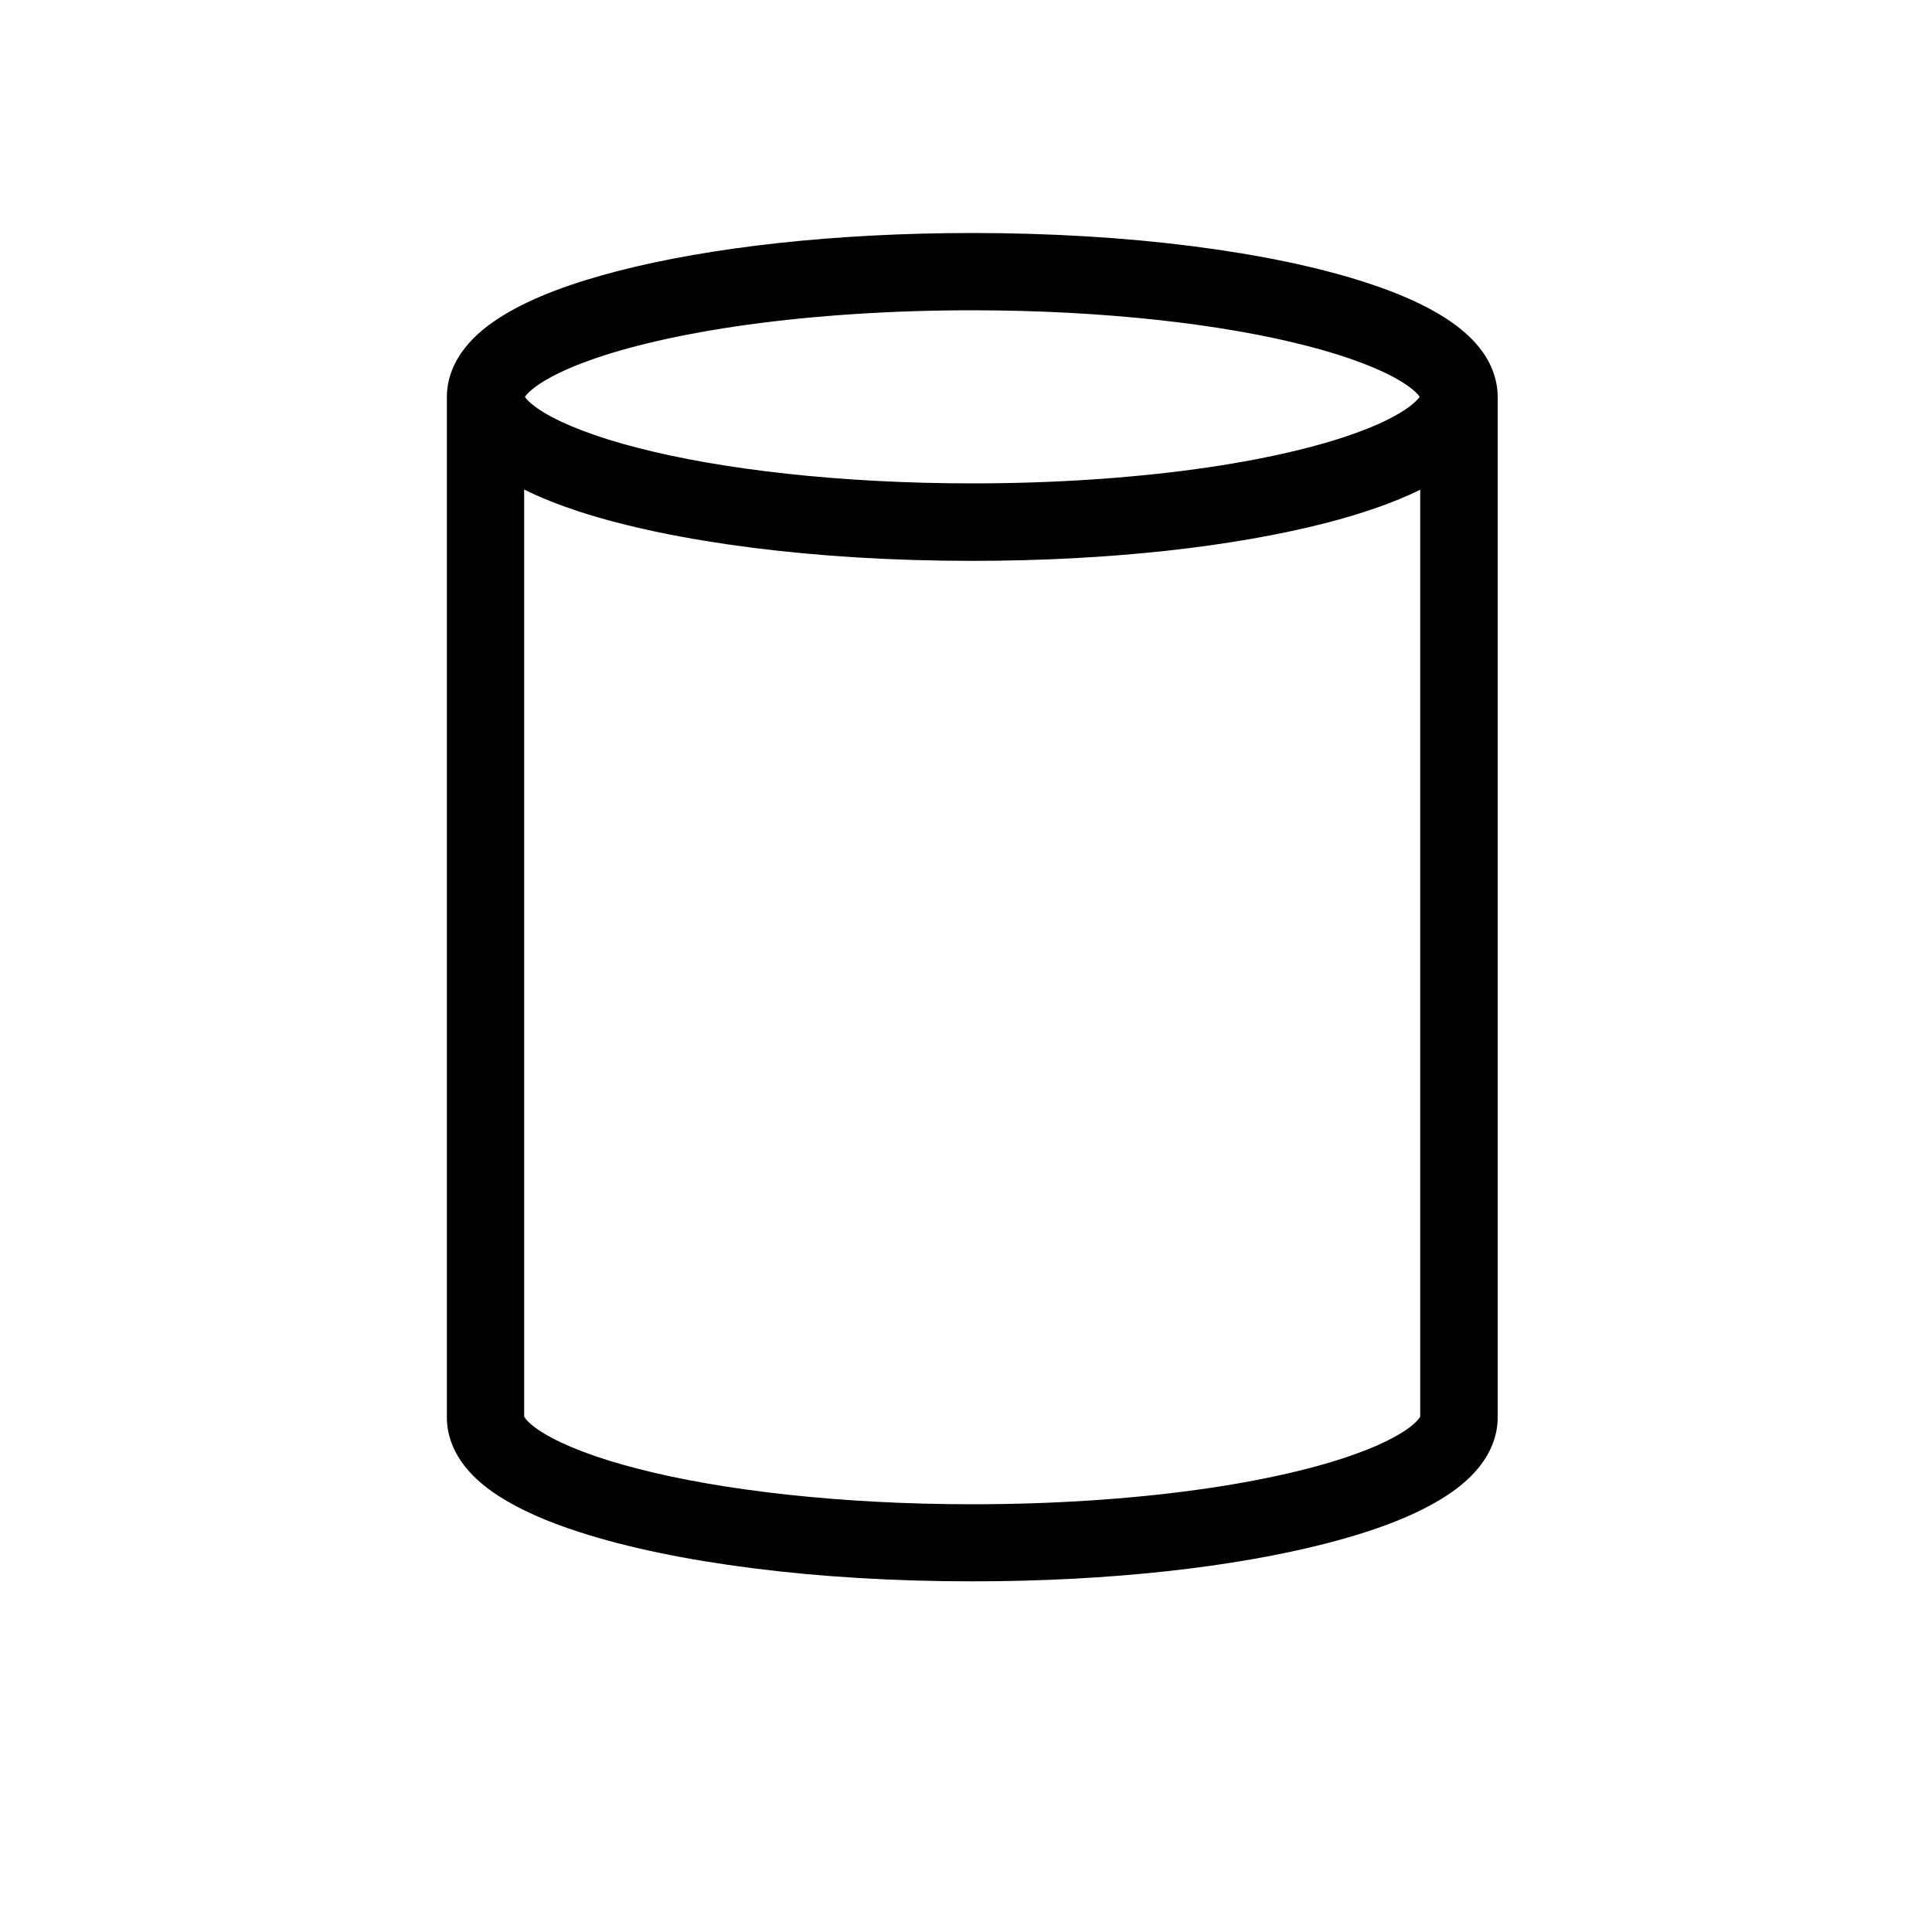 <?xml version="1.0" encoding="utf-8"?>
<!-- Generator: Adobe Illustrator 16.0.0, SVG Export Plug-In . SVG Version: 6.00 Build 0)  -->
<!DOCTYPE svg PUBLIC "-//W3C//DTD SVG 1.1 Tiny//EN" "http://www.w3.org/Graphics/SVG/1.1/DTD/svg11-tiny.dtd">
<svg version="1.1" baseProfile="tiny" id="Capa_1" xmlns="http://www.w3.org/2000/svg" xmlns:xlink="http://www.w3.org/1999/xlink"
	 x="0px" y="0px" width="100px" height="100px" viewBox="0 0 100 100" xml:space="preserve">
<path d="M74.86,16.49c-1.15-0.74-2.55-1.35-4.2-1.88c-2.47-0.8-5.51-1.43-8.96-1.87c-3.45-0.44-7.3-0.68-11.38-0.68
	c-7.1,0-13.52,0.73-18.31,1.96c-2.4,0.62-4.39,1.35-5.94,2.29c-0.77,0.47-1.45,1-1.99,1.68c-0.54,0.67-0.95,1.56-0.95,2.55v52.83
	c0,0.99,0.41,1.88,0.95,2.55c0.48,0.6,1.05,1.07,1.71,1.5c1.15,0.74,2.55,1.35,4.2,1.88c2.47,0.8,5.51,1.43,8.96,1.87
	c3.45,0.44,7.3,0.68,11.38,0.68c7.1,0,13.52-0.73,18.31-1.96c2.4-0.62,4.39-1.35,5.94-2.29c0.77-0.47,1.45-1,1.99-1.68
	c0.54-0.67,0.95-1.56,0.95-2.55V20.54c0-0.99-0.41-1.88-0.95-2.55C76.09,17.39,75.51,16.92,74.86,16.49z M27.48,20.21
	c0.47-0.42,1.47-0.99,2.85-1.49c2.07-0.77,4.99-1.45,8.42-1.92c3.43-0.47,7.38-0.74,11.58-0.74c6.81,0,12.99,0.72,17.31,1.84
	c2.16,0.55,3.86,1.22,4.86,1.83c0.5,0.3,0.82,0.59,0.94,0.75l0.04,0.06c-0.05,0.07-0.14,0.18-0.31,0.33
	c-0.47,0.42-1.47,0.99-2.85,1.49c-2.07,0.77-4.99,1.45-8.42,1.92c-3.43,0.47-7.38,0.74-11.58,0.74c-6.81,0-12.99-0.72-17.31-1.84
	c-2.16-0.55-3.86-1.22-4.86-1.83c-0.5-0.3-0.82-0.59-0.94-0.75l-0.04-0.06C27.22,20.47,27.31,20.35,27.48,20.21z M73.17,73.71
	c-0.47,0.42-1.47,0.99-2.85,1.49c-2.07,0.77-4.99,1.45-8.42,1.92c-3.43,0.47-7.38,0.74-11.58,0.74c-6.81,0-12.99-0.72-17.31-1.84
	c-2.16-0.55-3.86-1.22-4.86-1.83c-0.5-0.3-0.82-0.59-0.94-0.75l-0.08-0.12V25.34c0.85,0.42,1.79,0.79,2.85,1.14
	c2.47,0.8,5.51,1.43,8.96,1.87c3.45,0.44,7.3,0.68,11.38,0.68c7.1,0,13.52-0.73,18.31-1.96c1.89-0.49,3.51-1.05,4.88-1.72v47.98
	C73.49,73.36,73.4,73.51,73.17,73.71z"/>
</svg>
